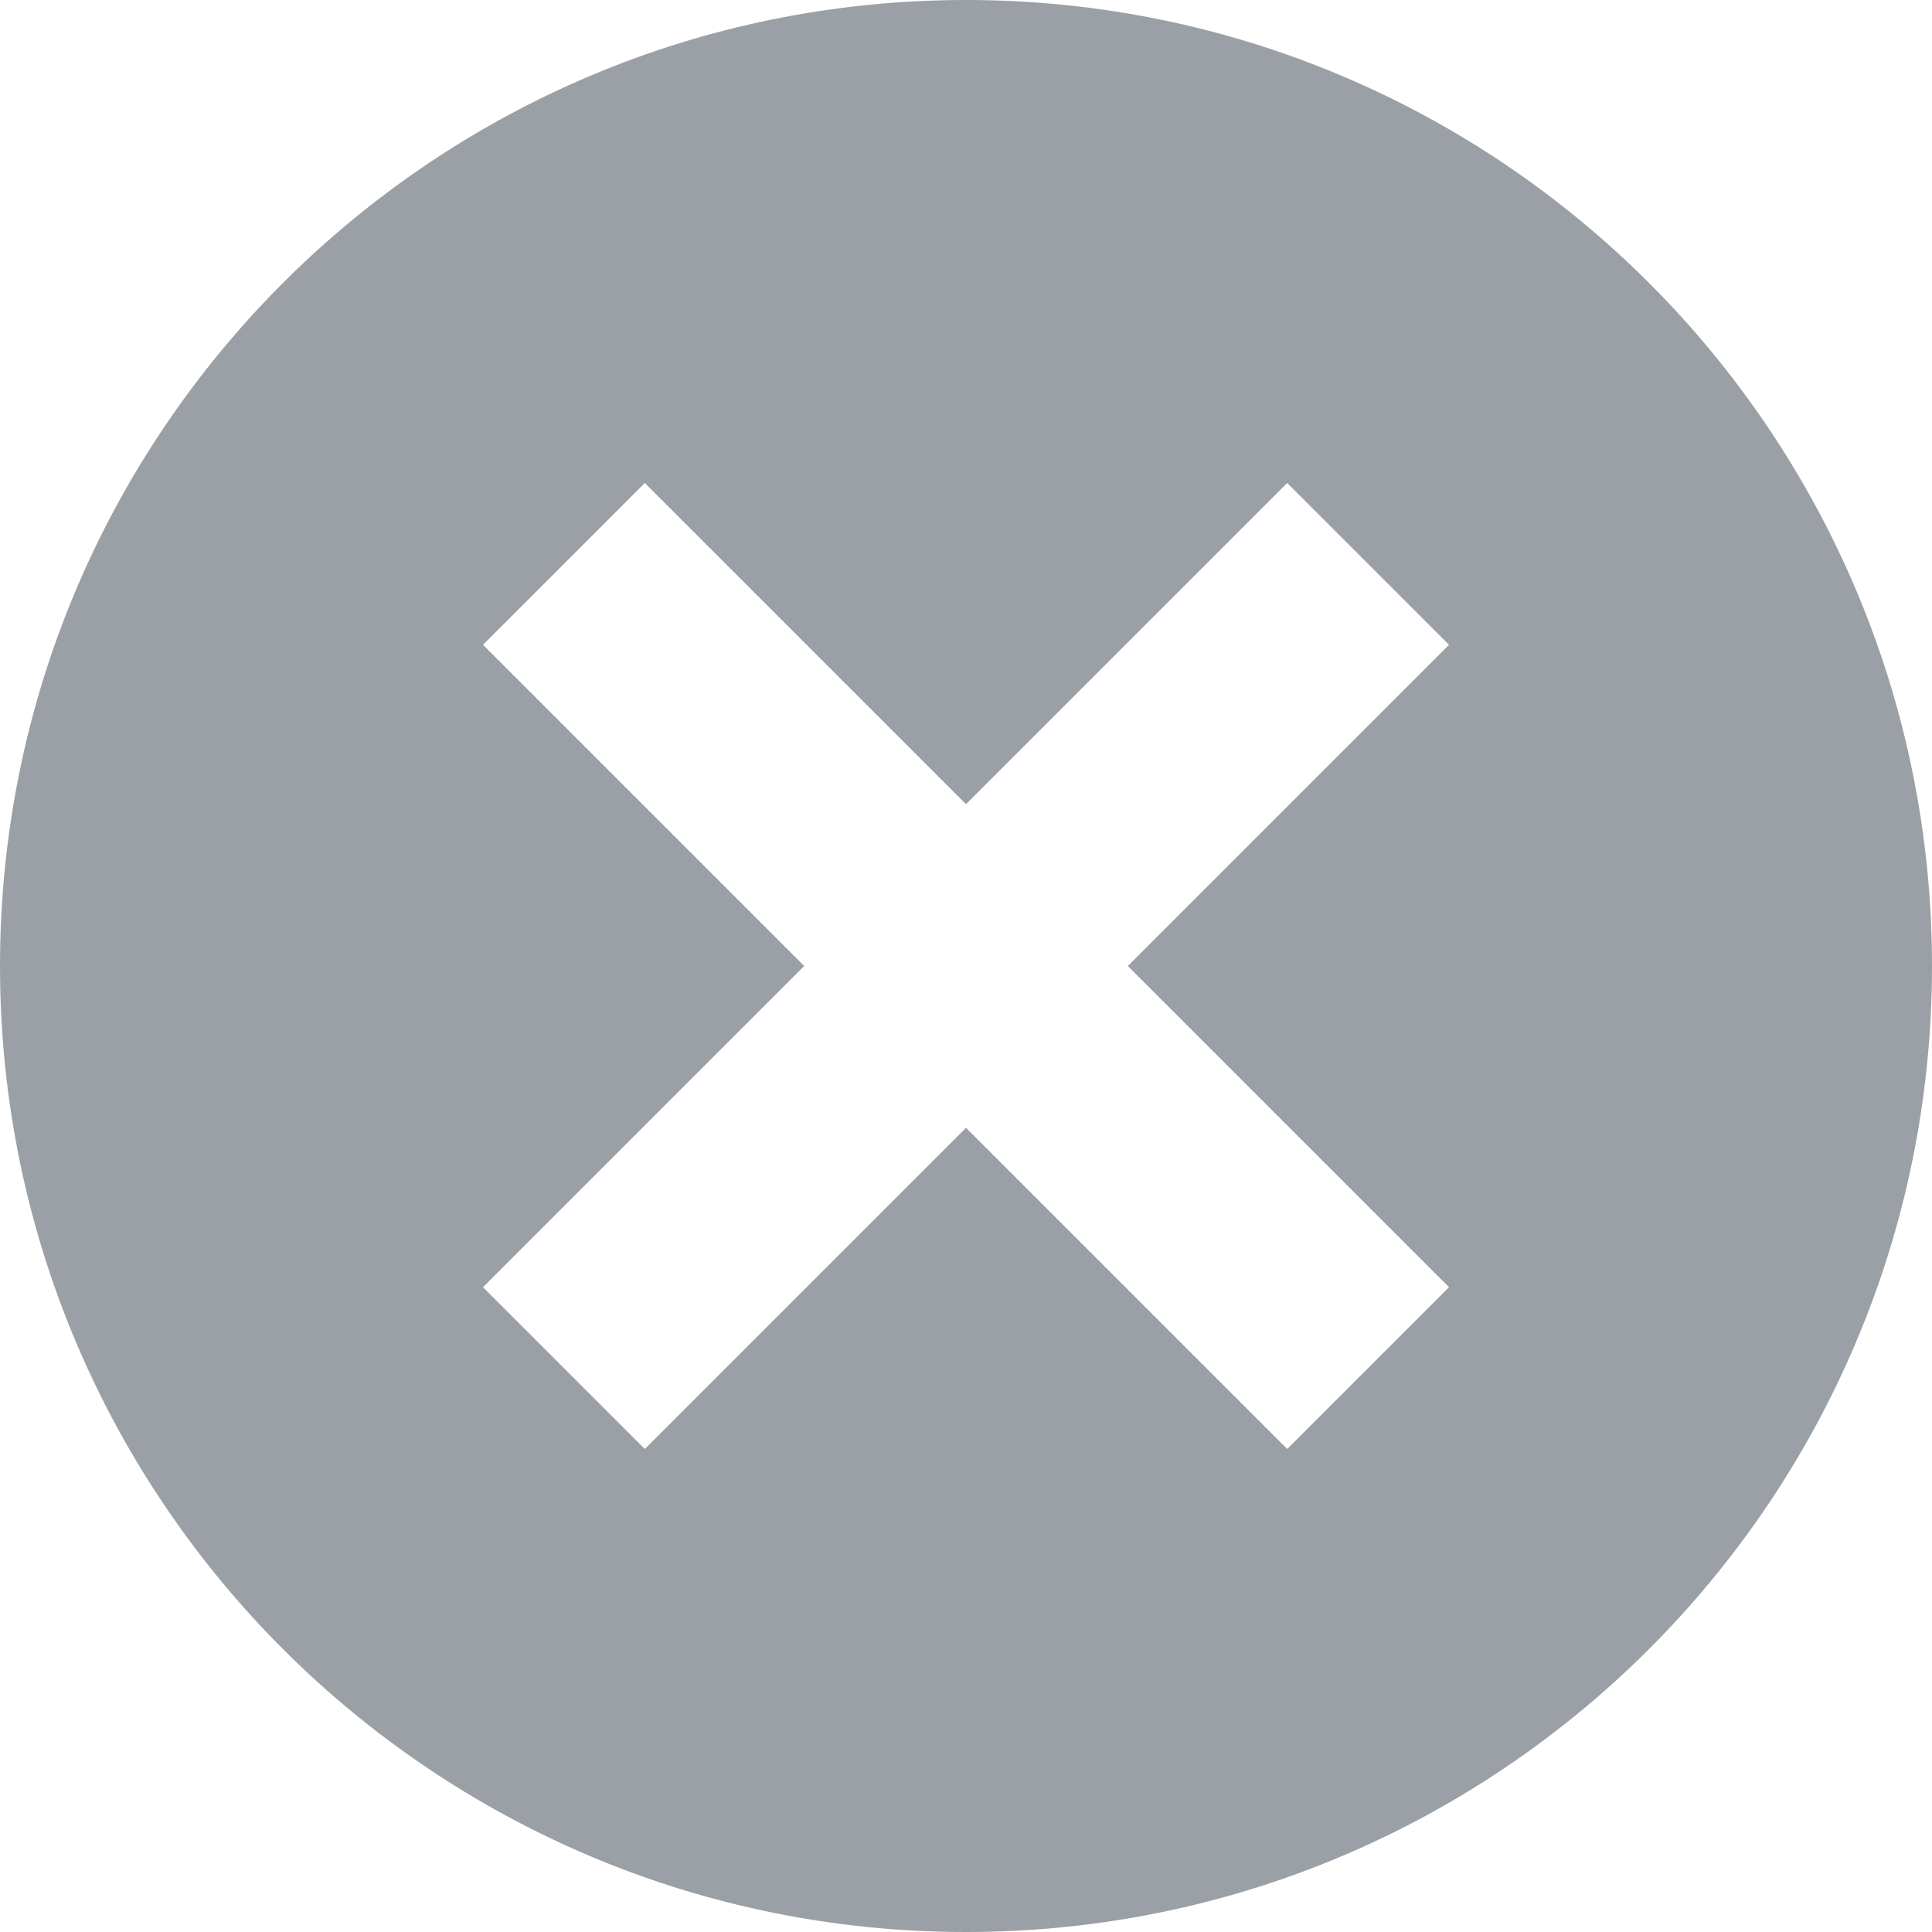 <svg width="8" height="8" viewBox="0 0 8 8" fill="none" xmlns="http://www.w3.org/2000/svg">
<path fill-rule="evenodd" clip-rule="evenodd" d="M4 0C1.791 0 0 1.791 0 4C0 6.209 1.791 8 4 8C6.209 8 8 6.209 8 4C8 1.791 6.209 0 4 0ZM6 5.33L5.33 6L4 4.67L2.67 6L2 5.33L3.33 4L2 2.67L2.67 2L4 3.33L5.33 2L6 2.67L4.67 4L6 5.33Z" fill="#9AA0A6"/>
</svg>
